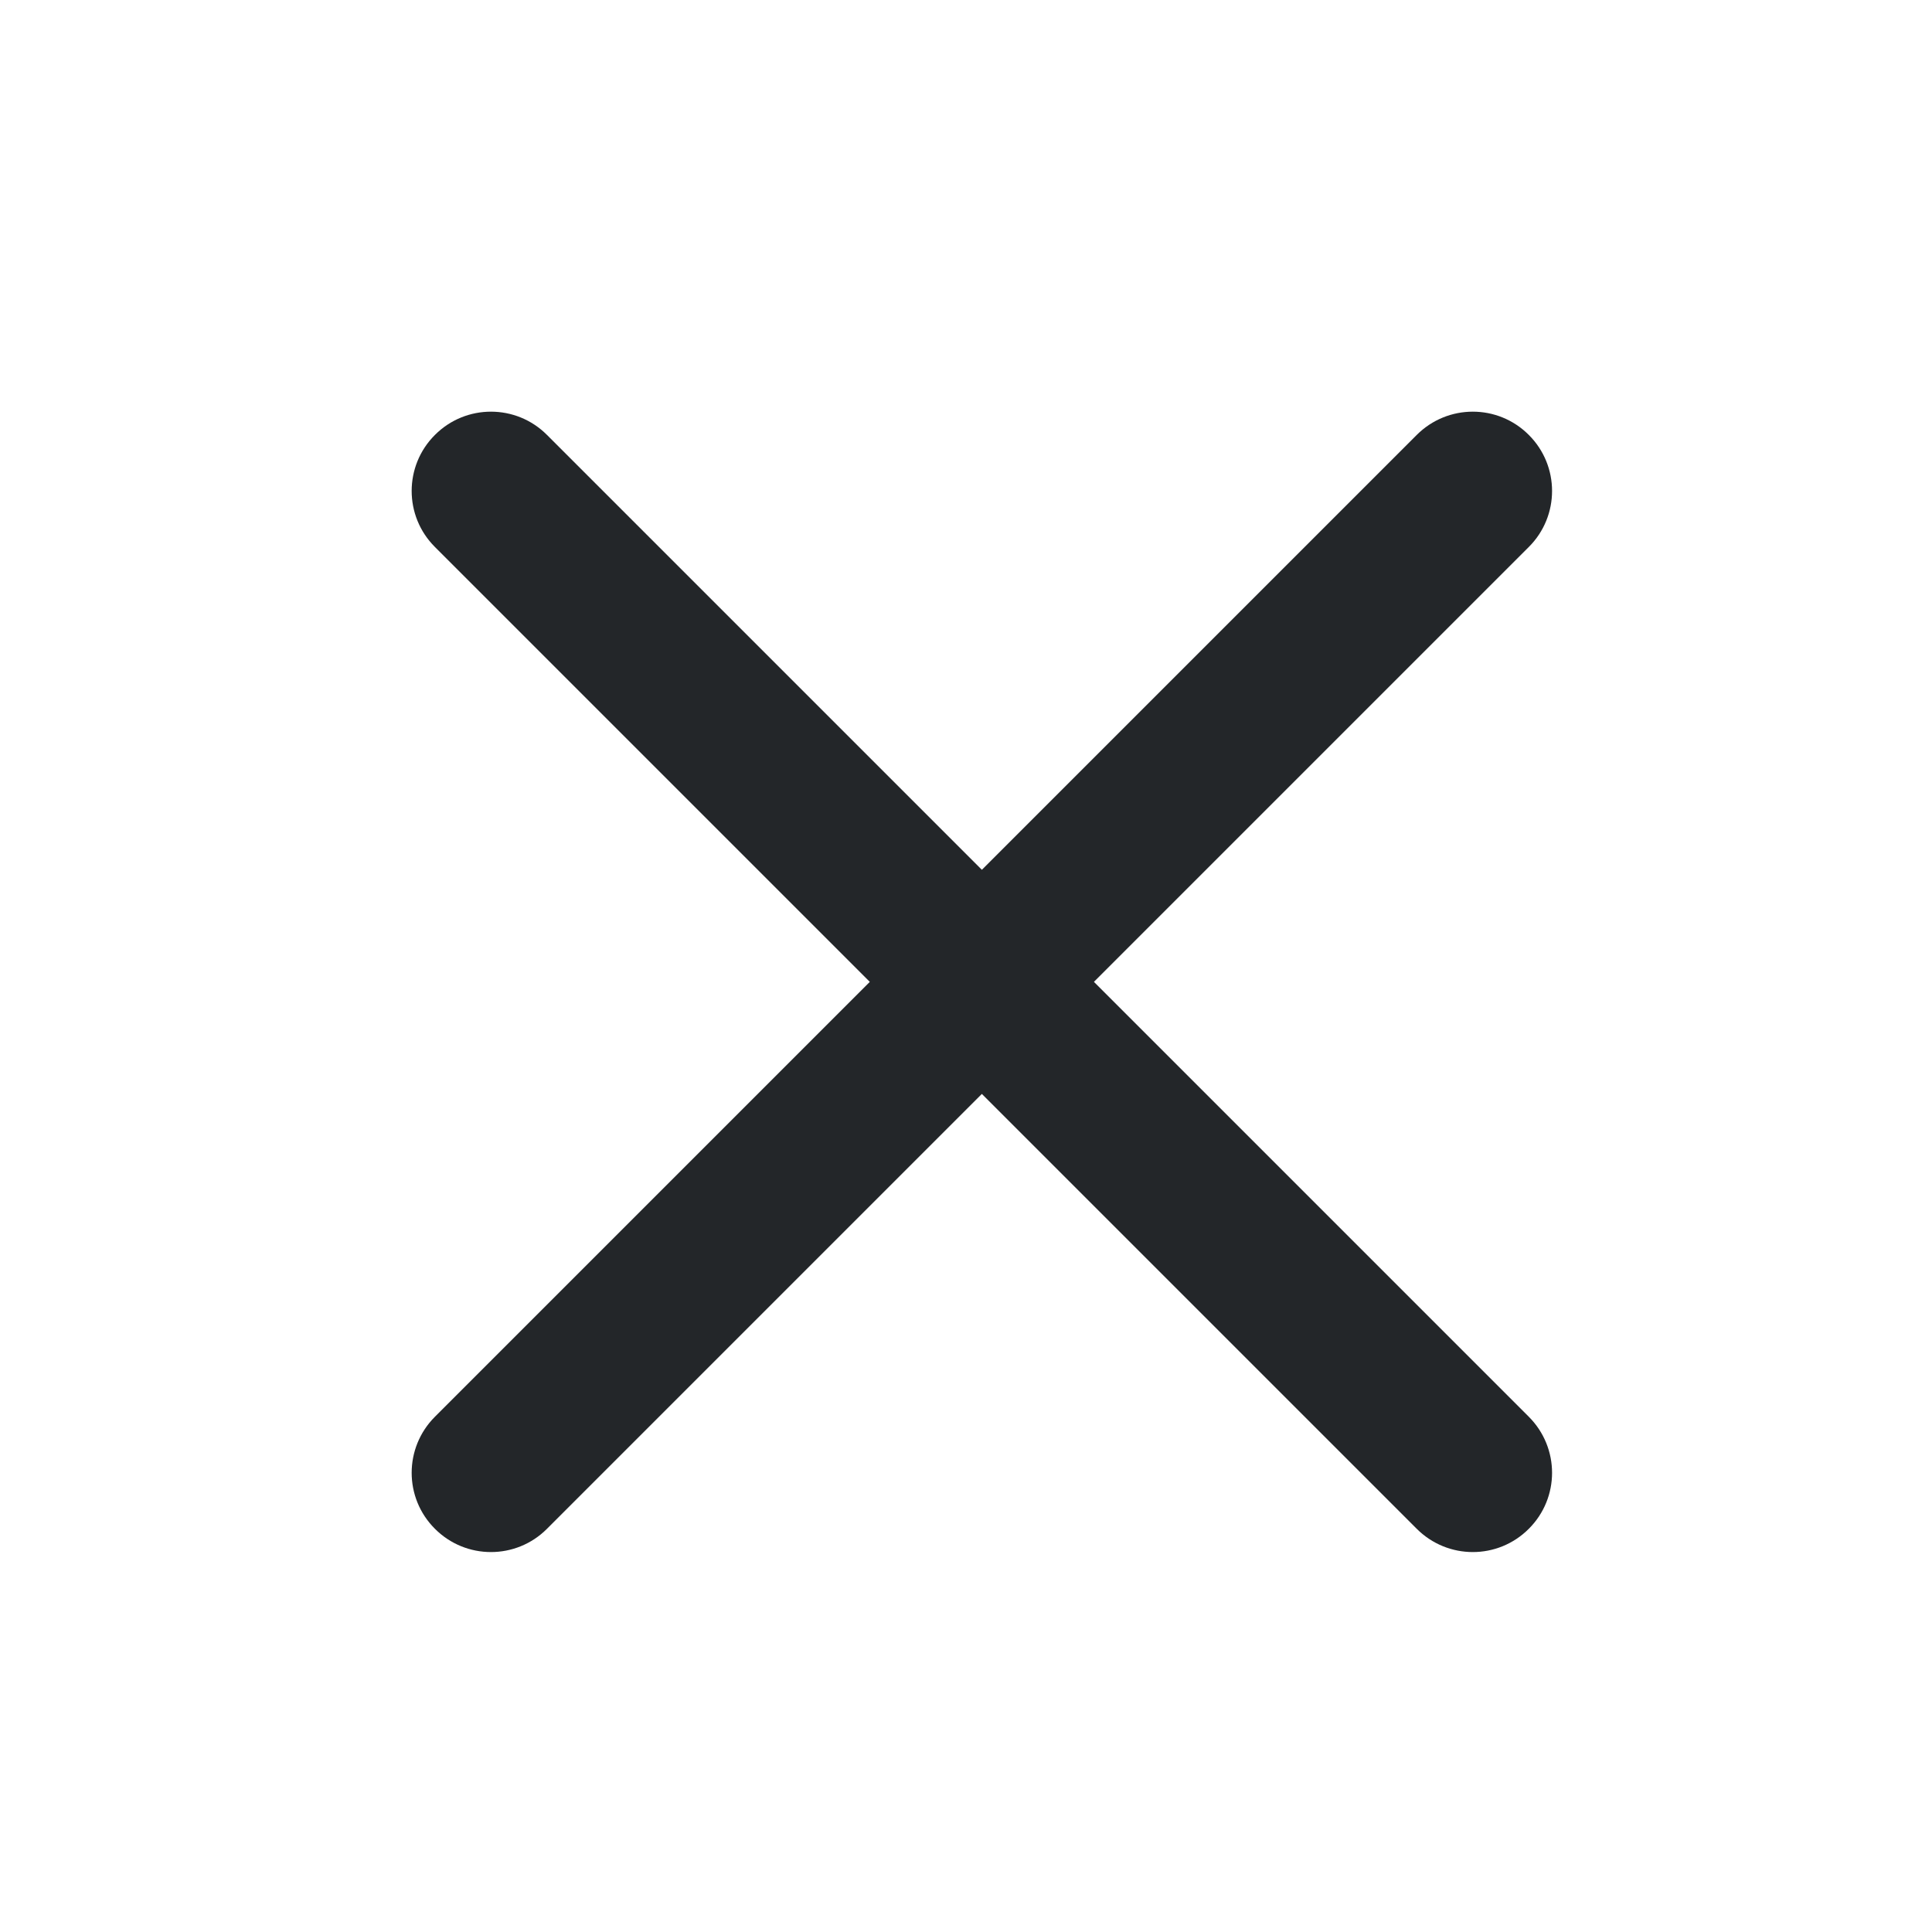 <?xml version='1.0' encoding='UTF-8' standalone='no'?>
<svg baseProfile="tiny" height="5.869mm" version="1.2" viewBox="0 0 61 61" width="5.869mm" xmlns="http://www.w3.org/2000/svg" xmlns:xlink="http://www.w3.org/1999/xlink">
    <style id="current-color-scheme" type="text/css">.ColorScheme-Text {color:#232629;}</style>
    <title>Qt SVG Document</title>
    <desc>Auto-generated by Helium window decoration</desc>
    <defs/>
    <g fill="none" fill-rule="evenodd" stroke="black" stroke-linecap="square" stroke-linejoin="bevel" stroke-width="1">
        <g class="ColorScheme-Text" fill="currentColor" fill-opacity="1" font-family="Adwaita Sans" font-size="36.667" font-style="normal" font-weight="400" stroke="none" transform="matrix(3.389,0,0,3.389,0,0)">
            <path d="M5.096,4.052 L14.243,13.199 C14.532,13.488 14.532,13.955 14.243,14.243 C13.955,14.532 13.488,14.532 13.199,14.243 L4.052,5.096 C3.763,4.808 3.763,4.34 4.052,4.052 C4.34,3.763 4.808,3.763 5.096,4.052 " fill-rule="nonzero" vector-effect="none"/>
            <path d="M14.243,5.096 L5.096,14.243 C4.808,14.532 4.34,14.532 4.052,14.243 C3.763,13.955 3.763,13.488 4.052,13.199 L13.199,4.052 C13.488,3.763 13.955,3.763 14.243,4.052 C14.532,4.34 14.532,4.808 14.243,5.096 " fill-rule="nonzero" vector-effect="none"/>
        </g>
    </g>
</svg>
